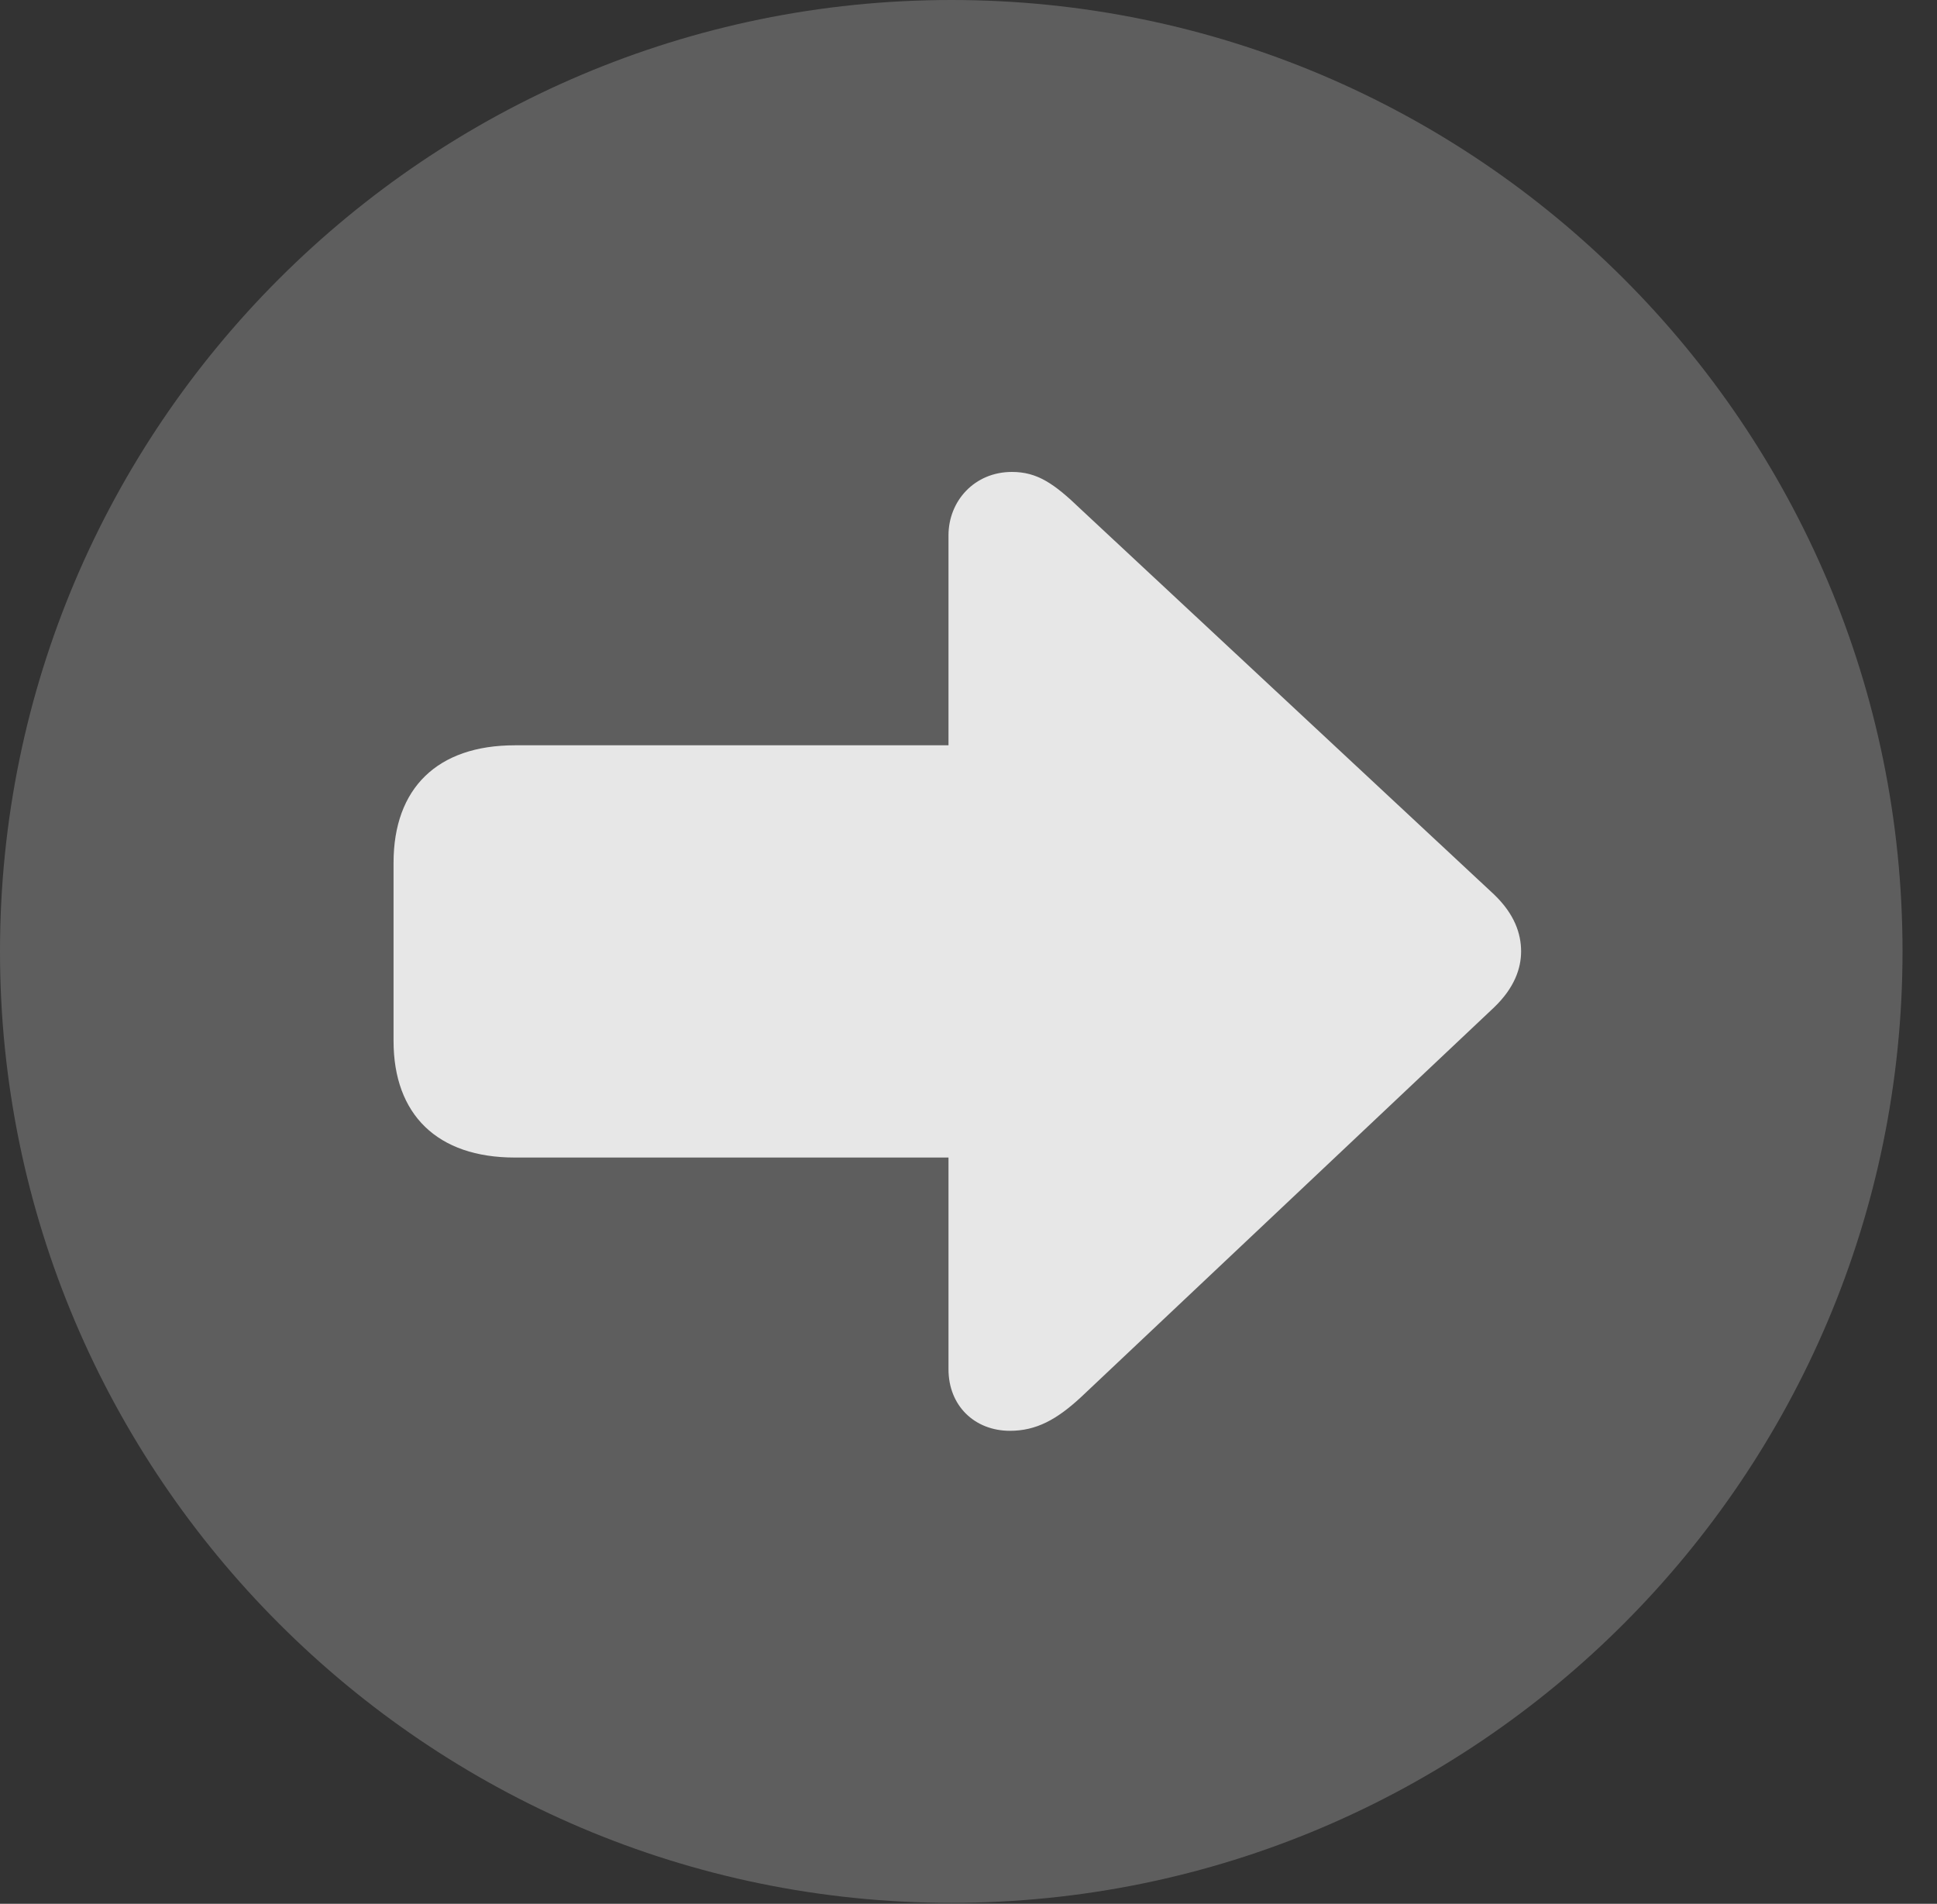<?xml version="1.0" encoding="UTF-8"?>
<!--Generator: Apple Native CoreSVG 341-->
<!DOCTYPE svg
PUBLIC "-//W3C//DTD SVG 1.1//EN"
       "http://www.w3.org/Graphics/SVG/1.1/DTD/svg11.dtd">
<svg version="1.1" xmlns="http://www.w3.org/2000/svg" xmlns:xlink="http://www.w3.org/1999/xlink" viewBox="0 0 20.283 19.932">
 <rect x="0" y="0" width="20.283" height="19.932" fill="#333333" stroke="none"/>
 <g>
  <rect height="19.932" opacity="0" width="20.283" x="0" y="0"/>
  <path d="M9.961 19.922C15.459 19.922 19.922 15.449 19.922 9.961C19.922 4.463 15.459 0 9.961 0C4.473 0 0 4.463 0 9.961C0 15.449 4.473 19.922 9.961 19.922Z" fill="white" fill-opacity="0.212"/>
  <path d="M5.391 12.119L11.865 12.119C12.666 12.119 13.125 11.67 13.125 10.898L13.125 9.033C13.125 8.252 12.666 7.803 11.865 7.803L5.391 7.803C4.58 7.803 4.121 8.252 4.121 9.033L4.121 10.898C4.121 11.67 4.58 12.119 5.391 12.119ZM9.932 5.605L9.932 14.336C9.932 14.717 10.205 14.98 10.576 14.98C10.85 14.98 11.065 14.863 11.318 14.629L15.645 10.547C15.859 10.342 15.928 10.137 15.928 9.961C15.928 9.775 15.859 9.57 15.645 9.365L11.318 5.332C11.035 5.059 10.859 4.941 10.596 4.941C10.205 4.941 9.932 5.244 9.932 5.605Z" fill="white" fill-opacity="0.85"/>
 </g>
</svg>
